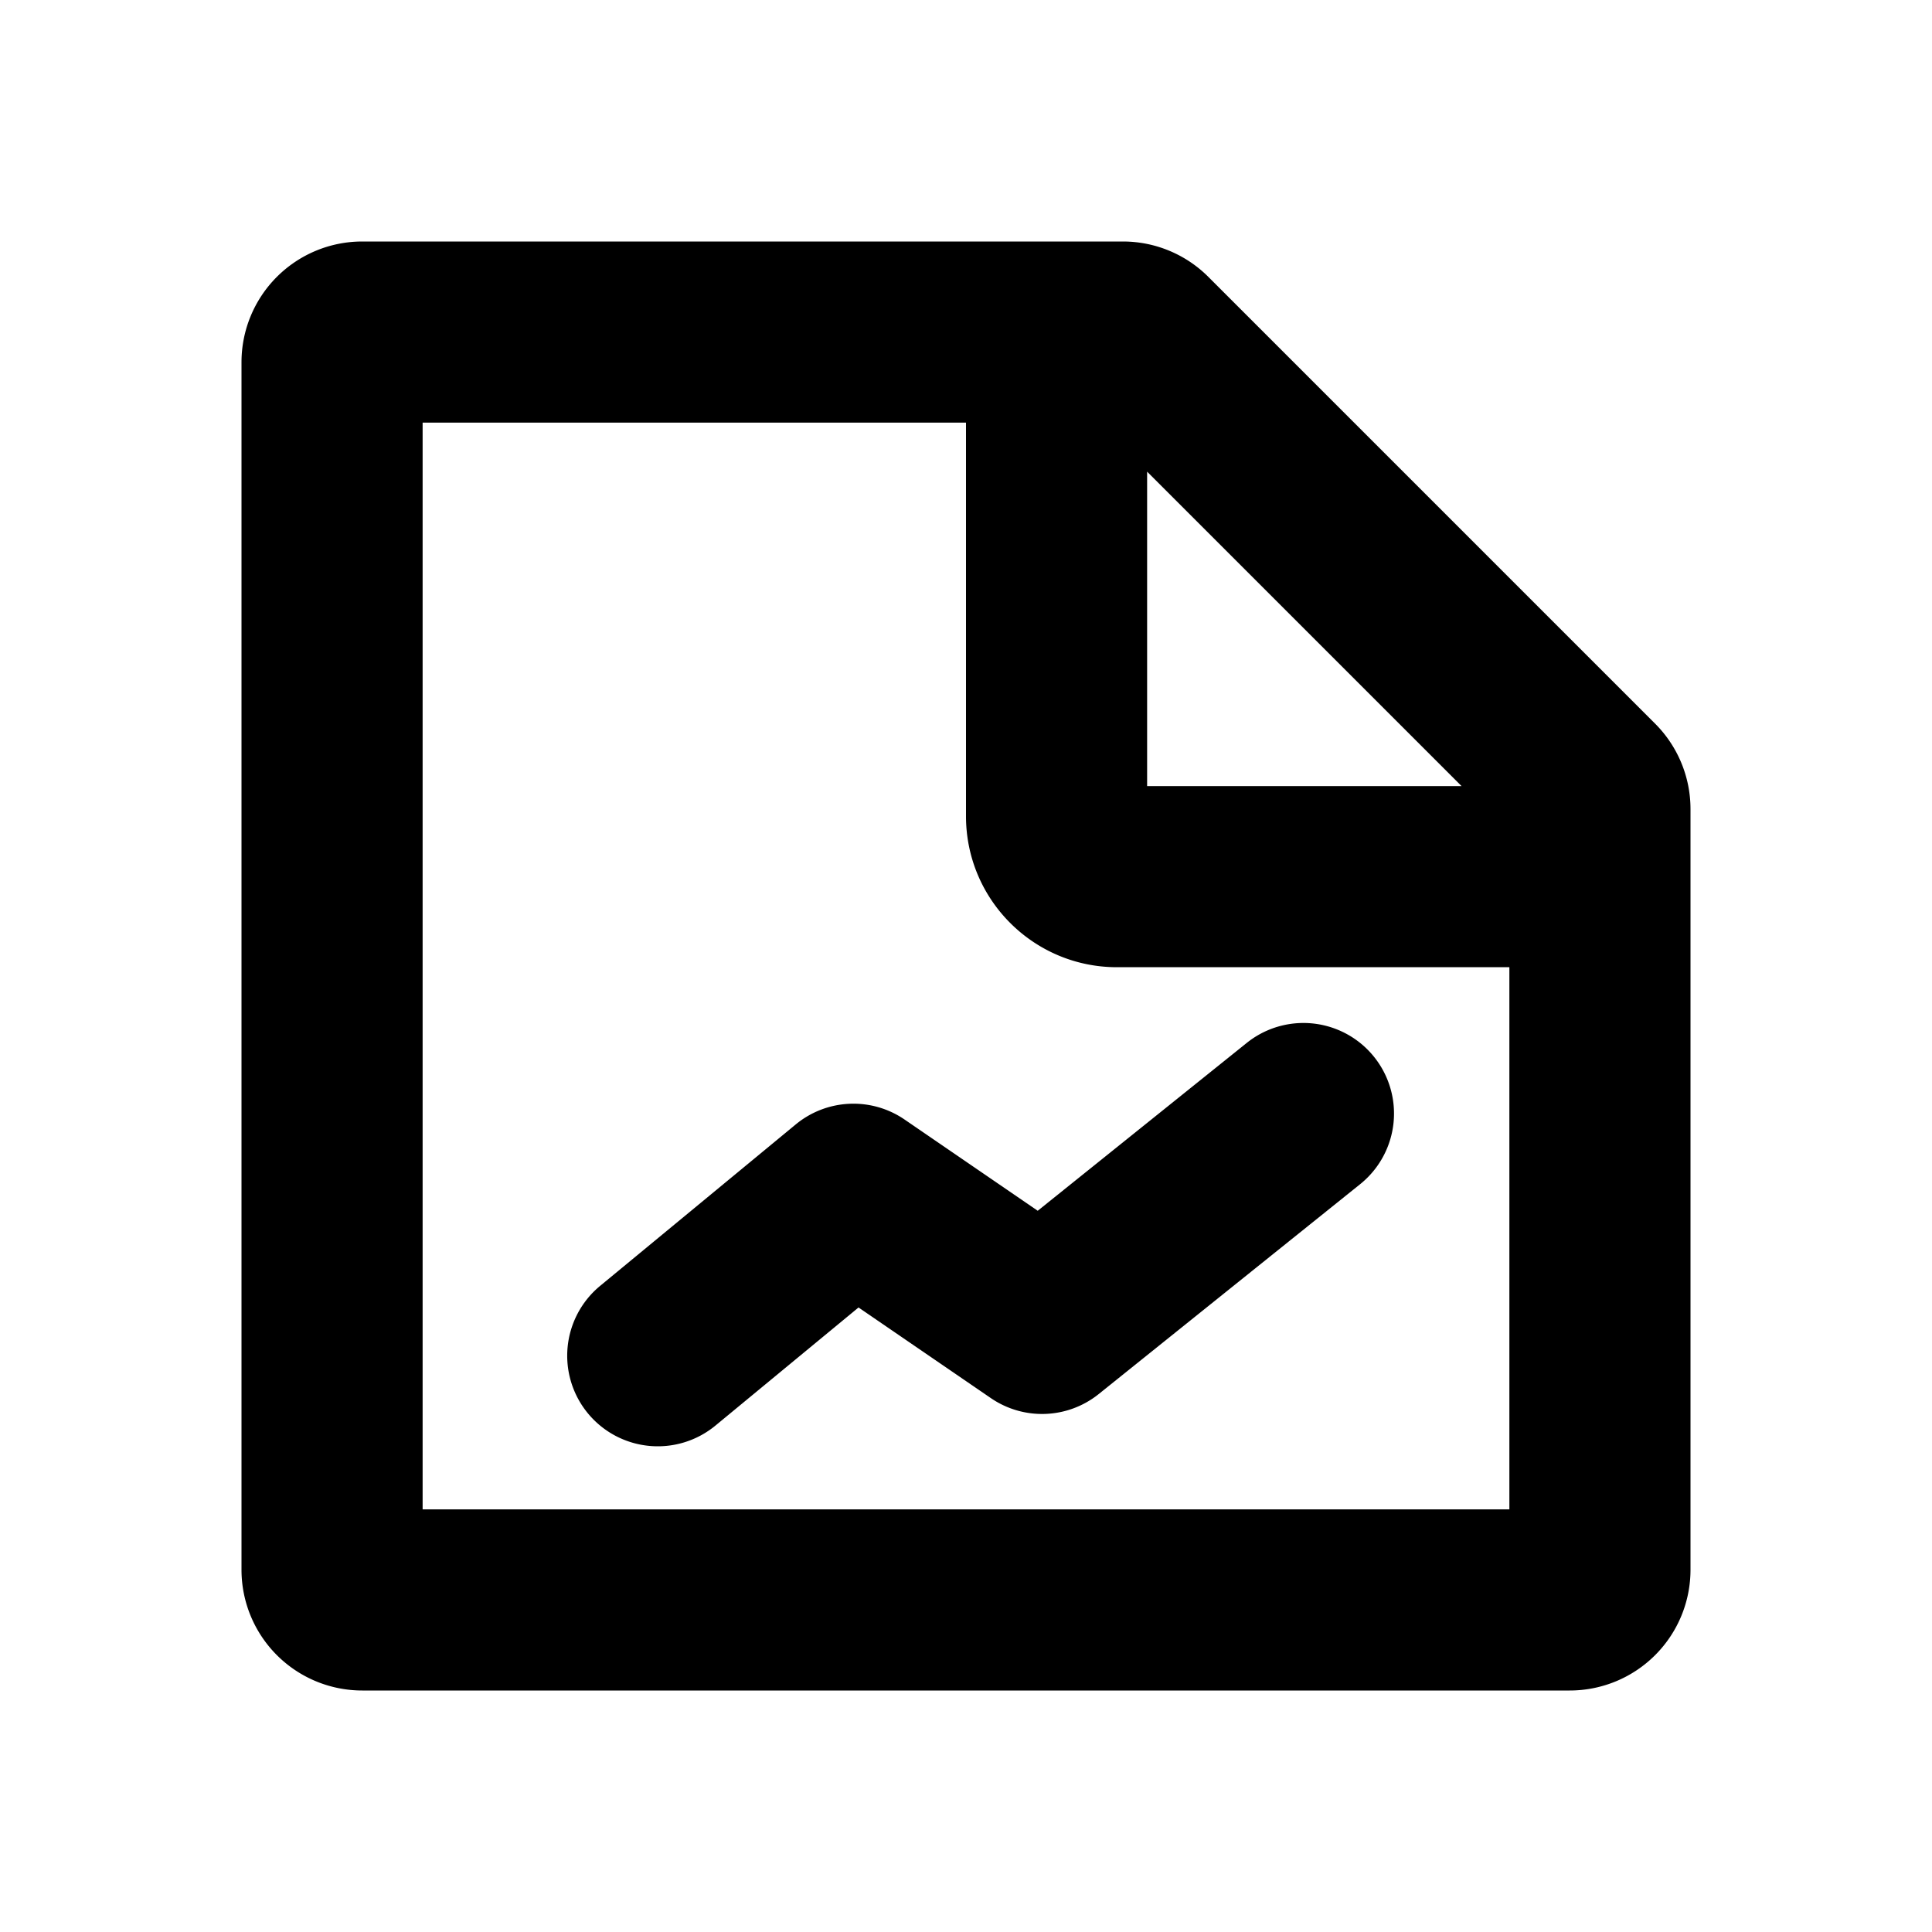 <svg xmlns="http://www.w3.org/2000/svg" width="16" height="16" viewBox="0 0 16 16"><path fill-rule="evenodd" d="M3.5 3.5H8v3.26c0 .69.56 1.25 1.25 1.25h3.25v4.49h-9zm6 3.01V3.906l2.604 2.604zM2 3v10a1 1 0 0 0 1 1h10a1 1 0 0 0 1-1V6.7a1 1 0 0 0-.293-.707l-3.7-3.7A1 1 0 0 0 9.3 2H3a1 1 0 0 0-1 1m9.264 6.807a.75.75 0 0 0-.939-1.17l-1.731 1.39-1.102-.755a.75.75 0 0 0-.902.04l-1.62 1.337a.75.75 0 1 0 .955 1.157l1.185-.978 1.095.75a.75.75 0 0 0 .894-.033z"/></svg>